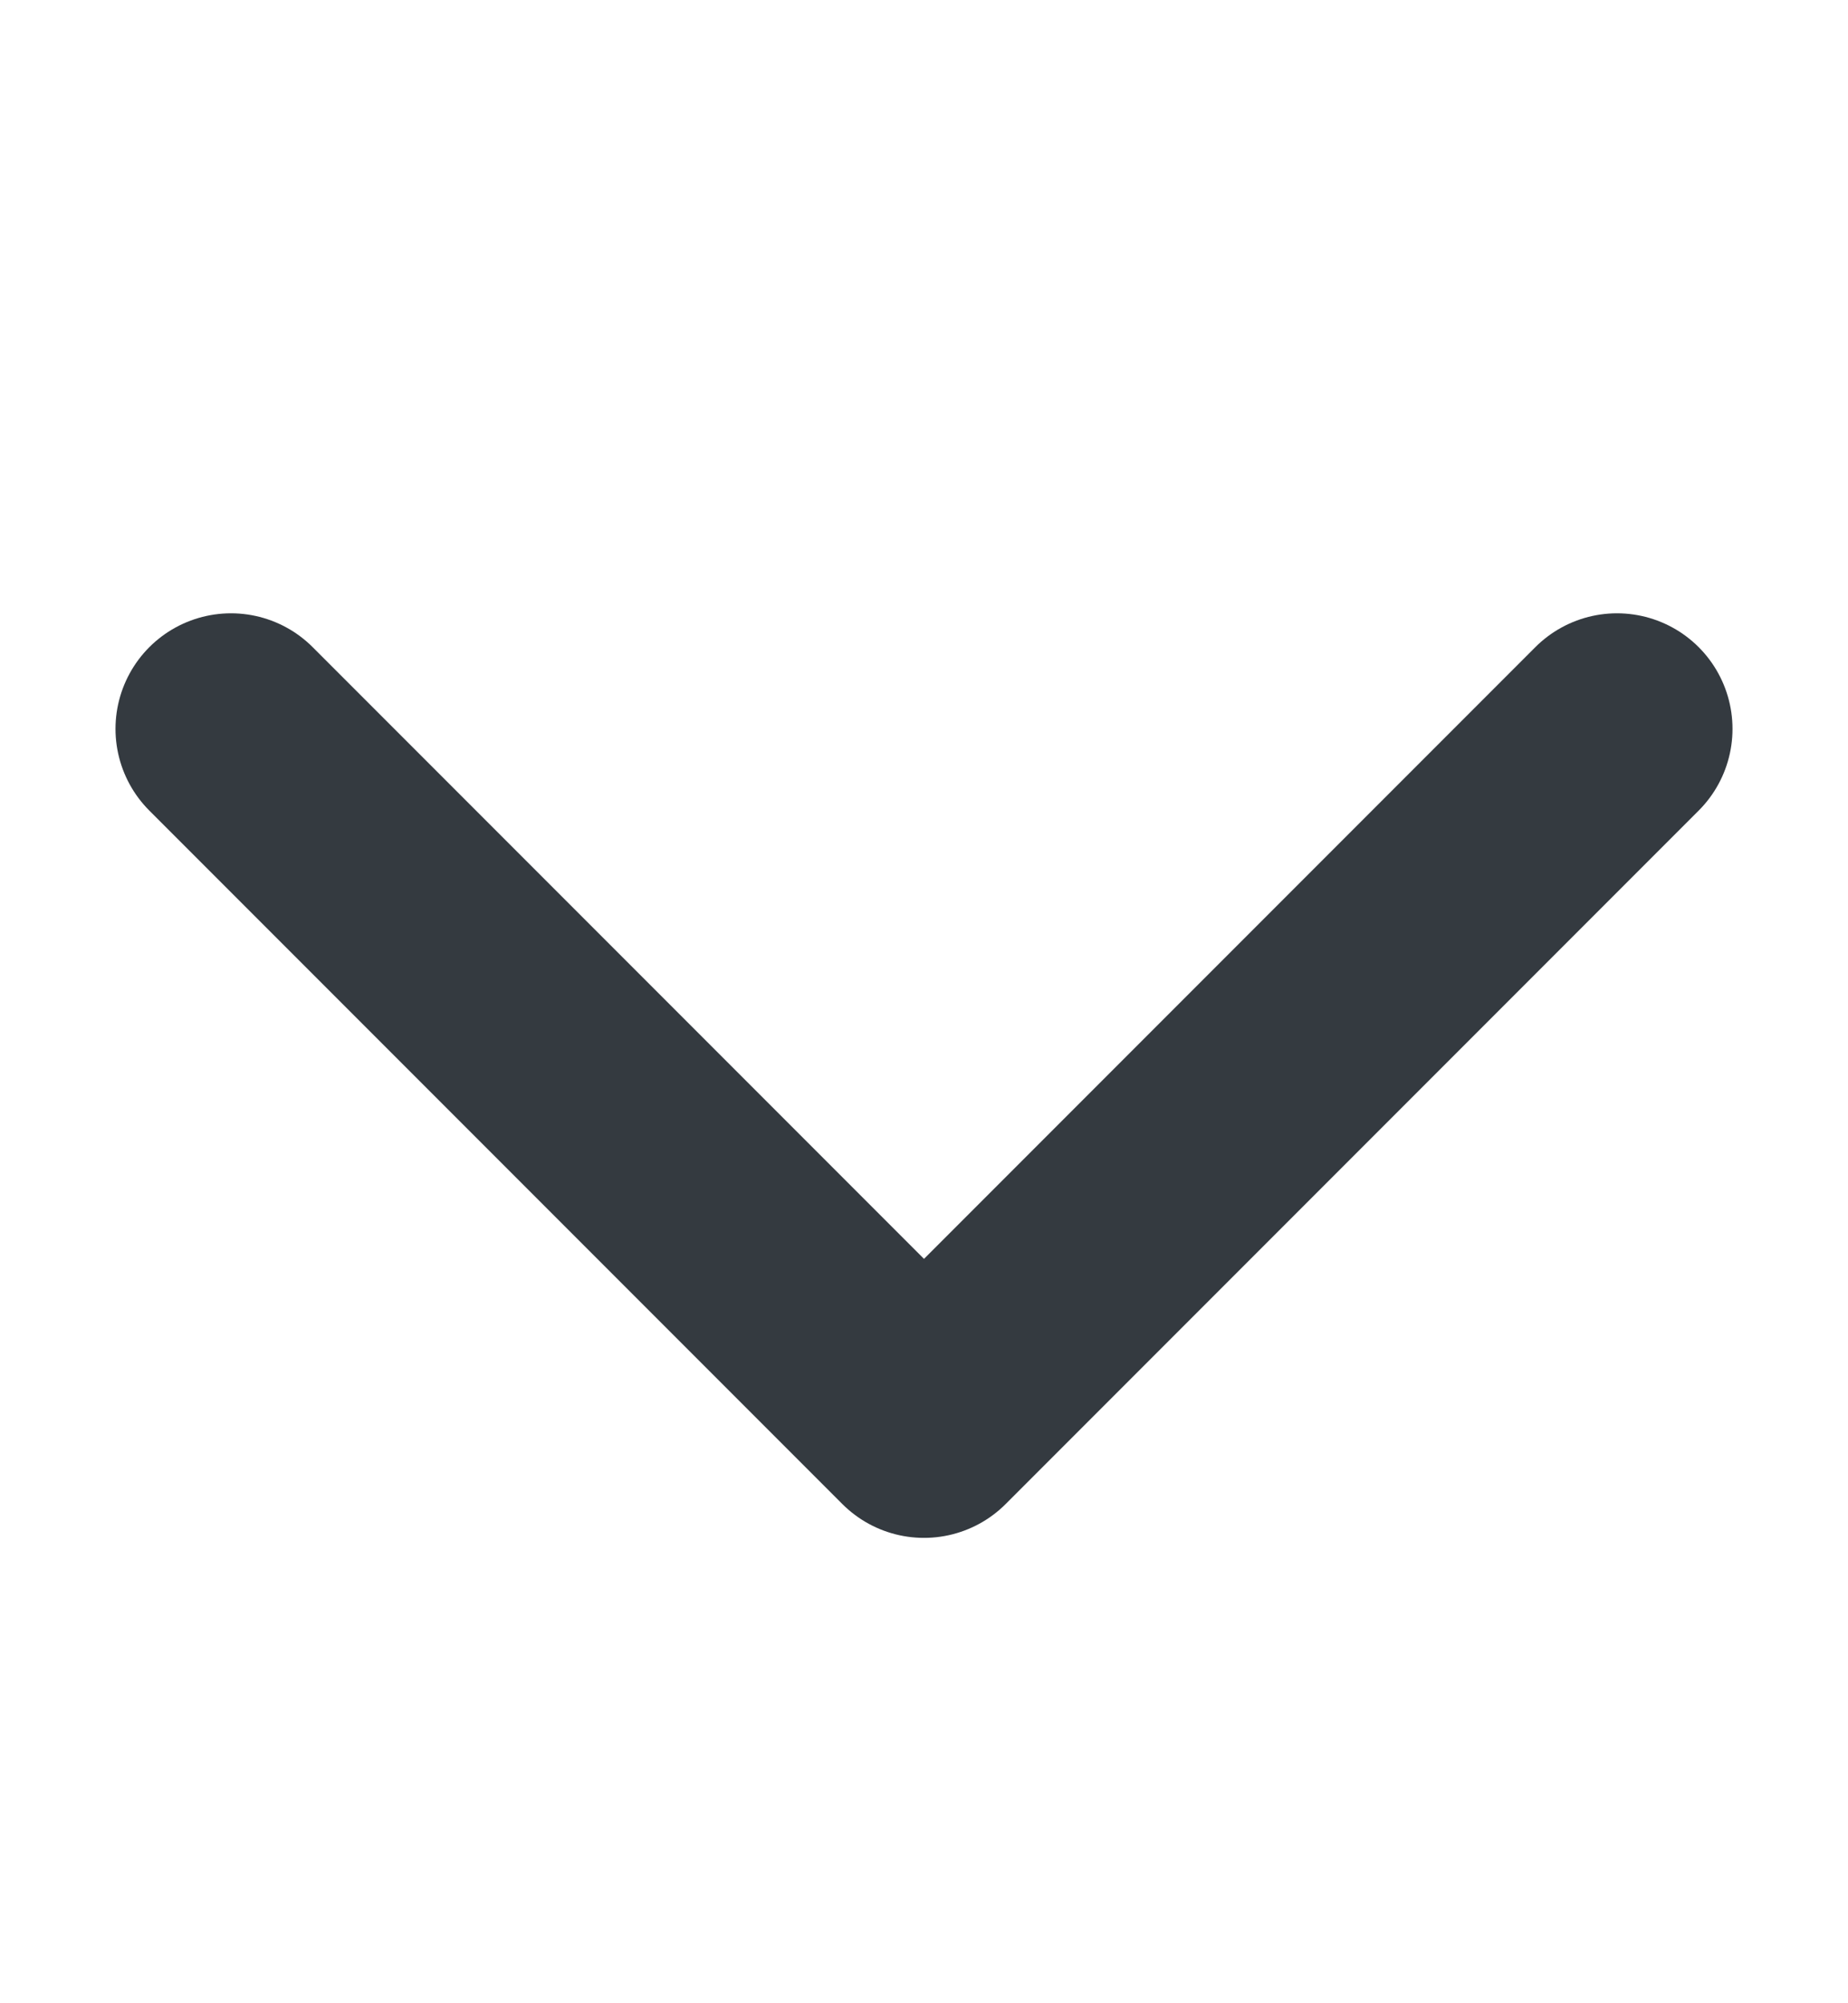<svg width="12" height="13" viewBox="0 0 12 13" fill="none" xmlns="http://www.w3.org/2000/svg">
<g id="image">
<path id="Vector" d="M1.5 4.73L6 9.23L10.5 4.73" stroke="#343A40" stroke-width="1.5" stroke-linecap="round" stroke-linejoin="round"/>
</g>
</svg>

